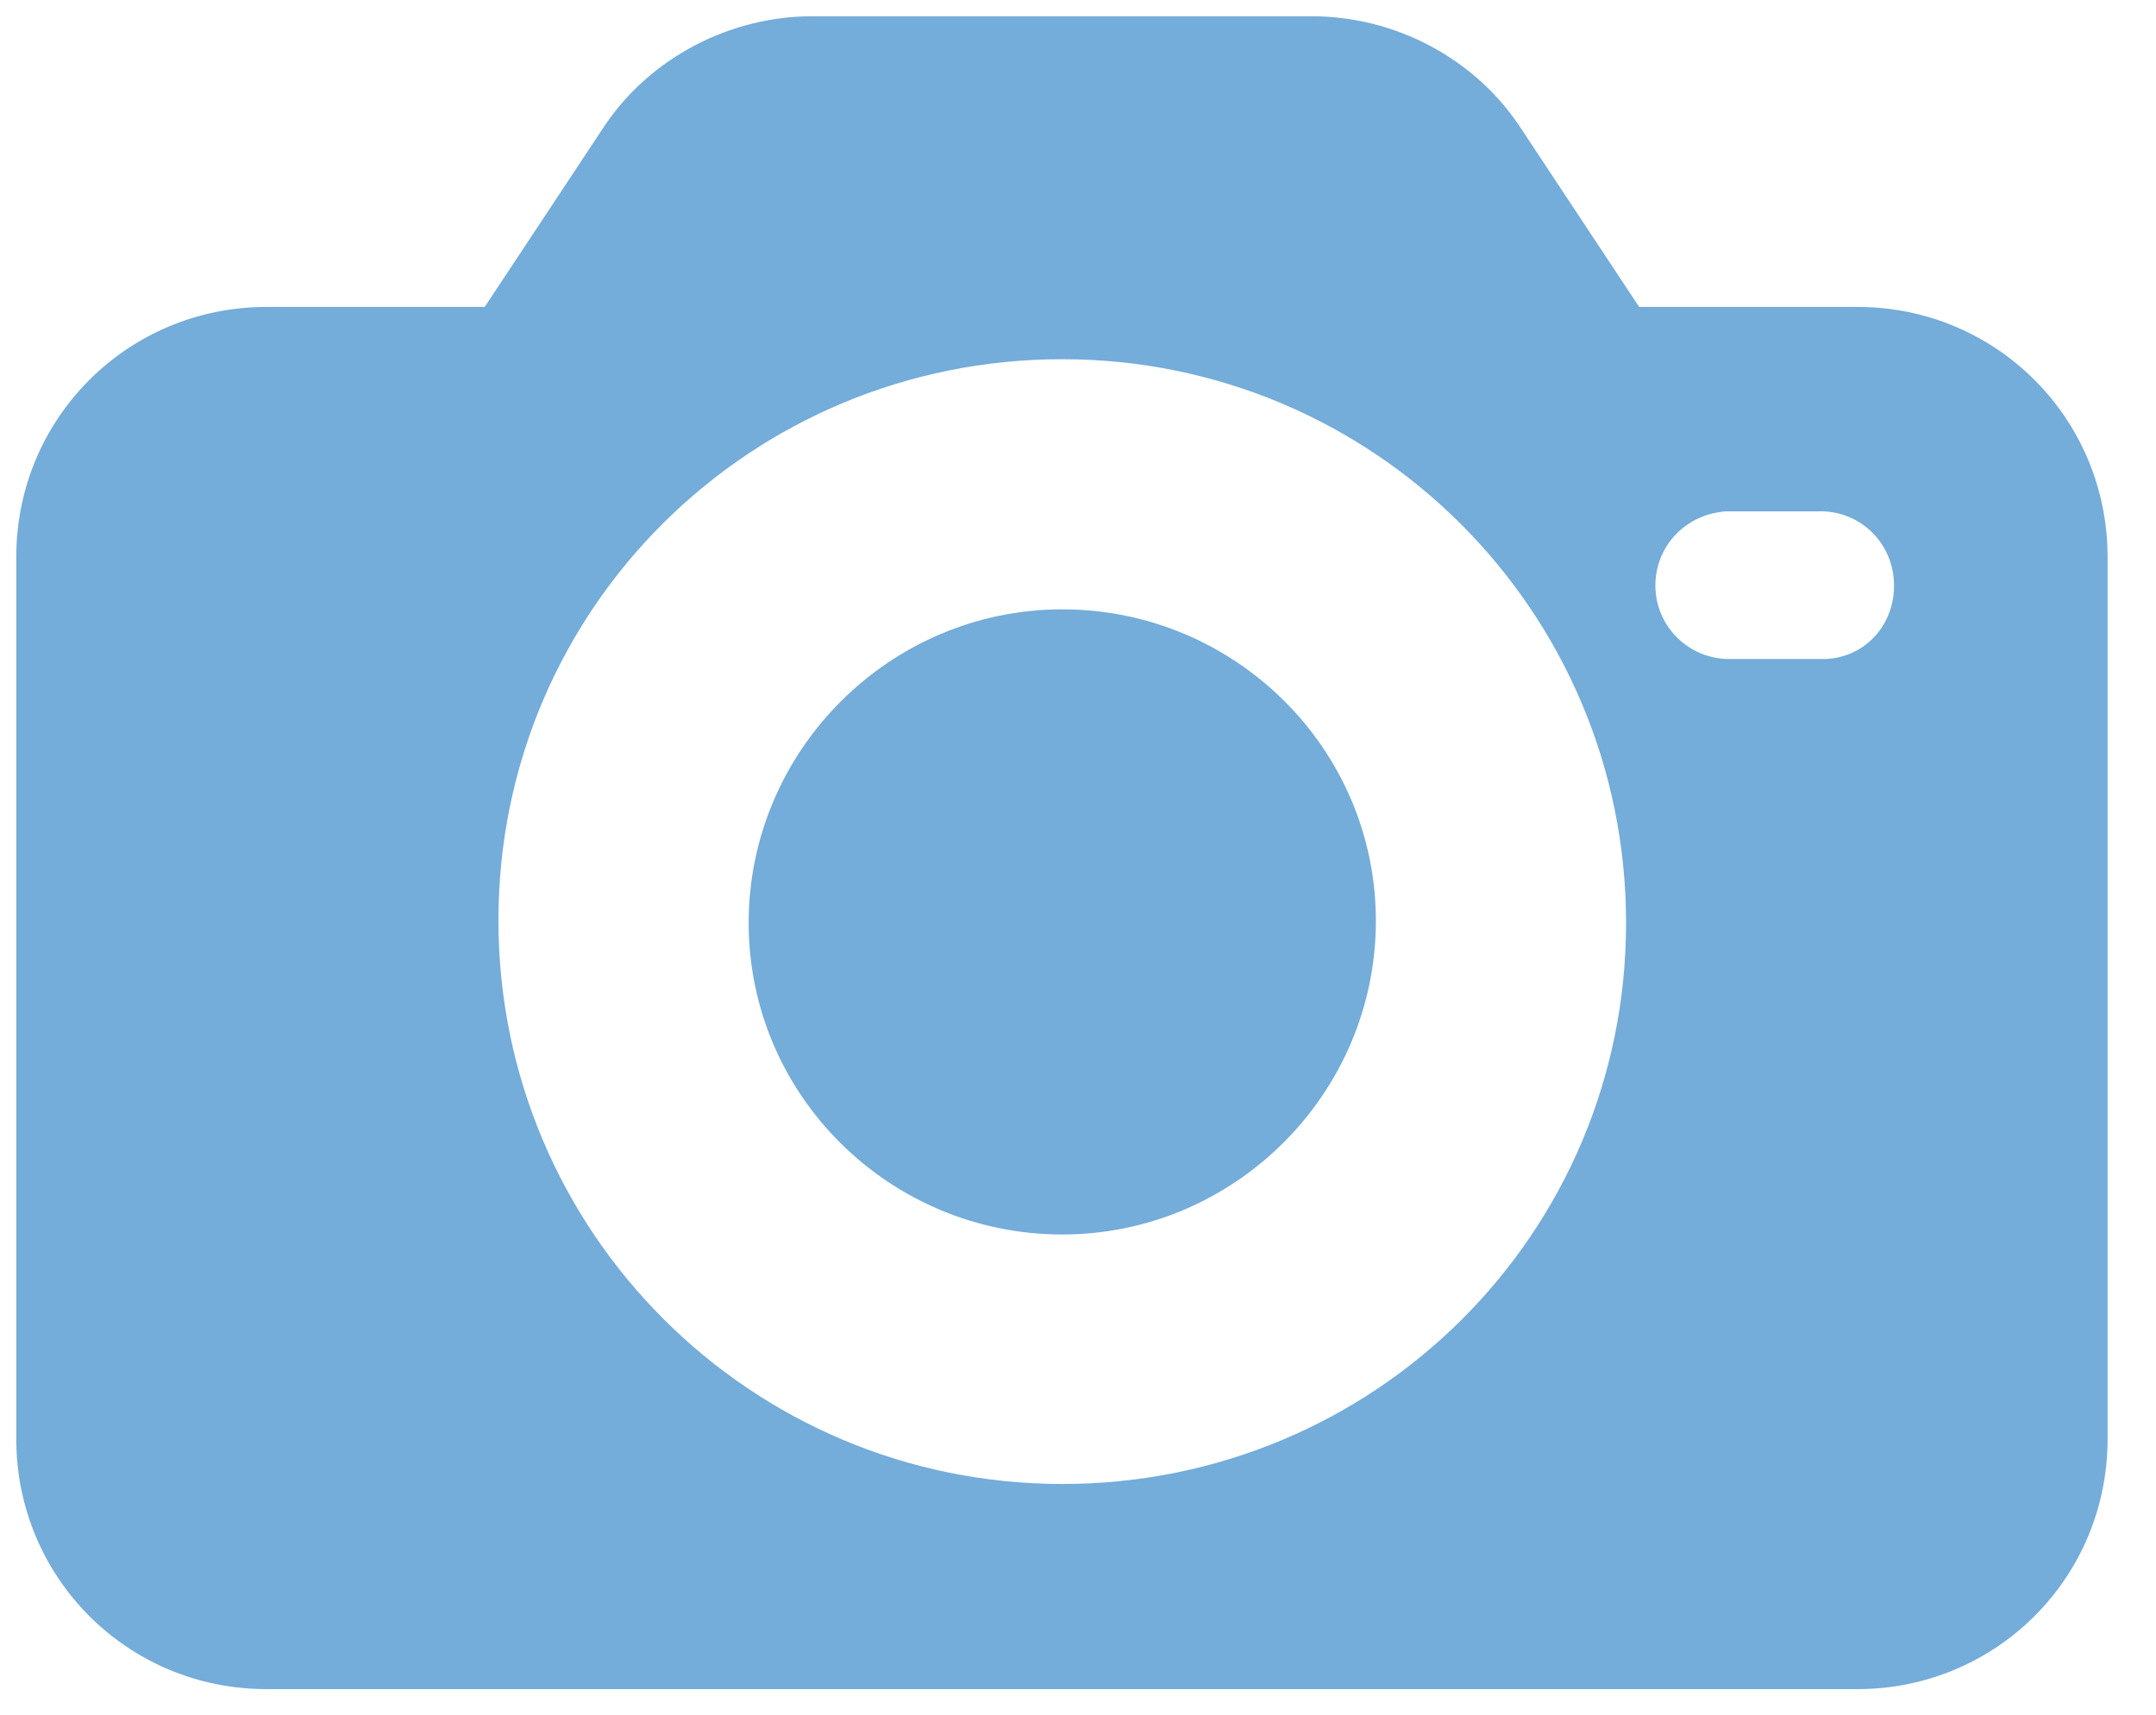 <svg width="44" height="35" viewBox="0 0 44 35" fill="none" xmlns="http://www.w3.org/2000/svg">
<path d="M37.905 6.265H33.452L30.999 2.558C30.065 1.172 28.452 0.332 26.772 0.332H16.572C14.905 0.332 13.279 1.172 12.345 2.558L9.892 6.265H5.439C2.612 6.265 0.332 8.532 0.332 11.371V29.371C0.332 32.198 2.599 34.478 5.439 34.478H37.905C40.732 34.478 43.012 32.211 43.012 29.371V11.371C43.012 8.545 40.745 6.265 37.905 6.265ZM21.679 30.291C15.319 30.291 10.172 25.145 10.172 18.785C10.172 12.425 15.319 7.332 21.679 7.332C28.039 7.332 33.185 12.478 33.185 18.838C33.185 25.198 28.039 30.291 21.679 30.291ZM37.265 13.451H35.225C34.385 13.412 33.745 12.705 33.785 11.878C33.825 11.091 34.439 10.492 35.225 10.438H37.078C37.919 10.398 38.612 11.038 38.652 11.878C38.692 12.718 38.092 13.412 37.265 13.451Z" fill="#74ACDA"/>
<path d="M21.679 12.438C18.159 12.438 15.279 15.318 15.279 18.838C15.279 22.358 18.159 25.198 21.679 25.198C25.199 25.198 28.079 22.318 28.079 18.798C28.079 15.278 25.199 12.438 21.679 12.438Z" fill="#74ACDA"/>
</svg>
